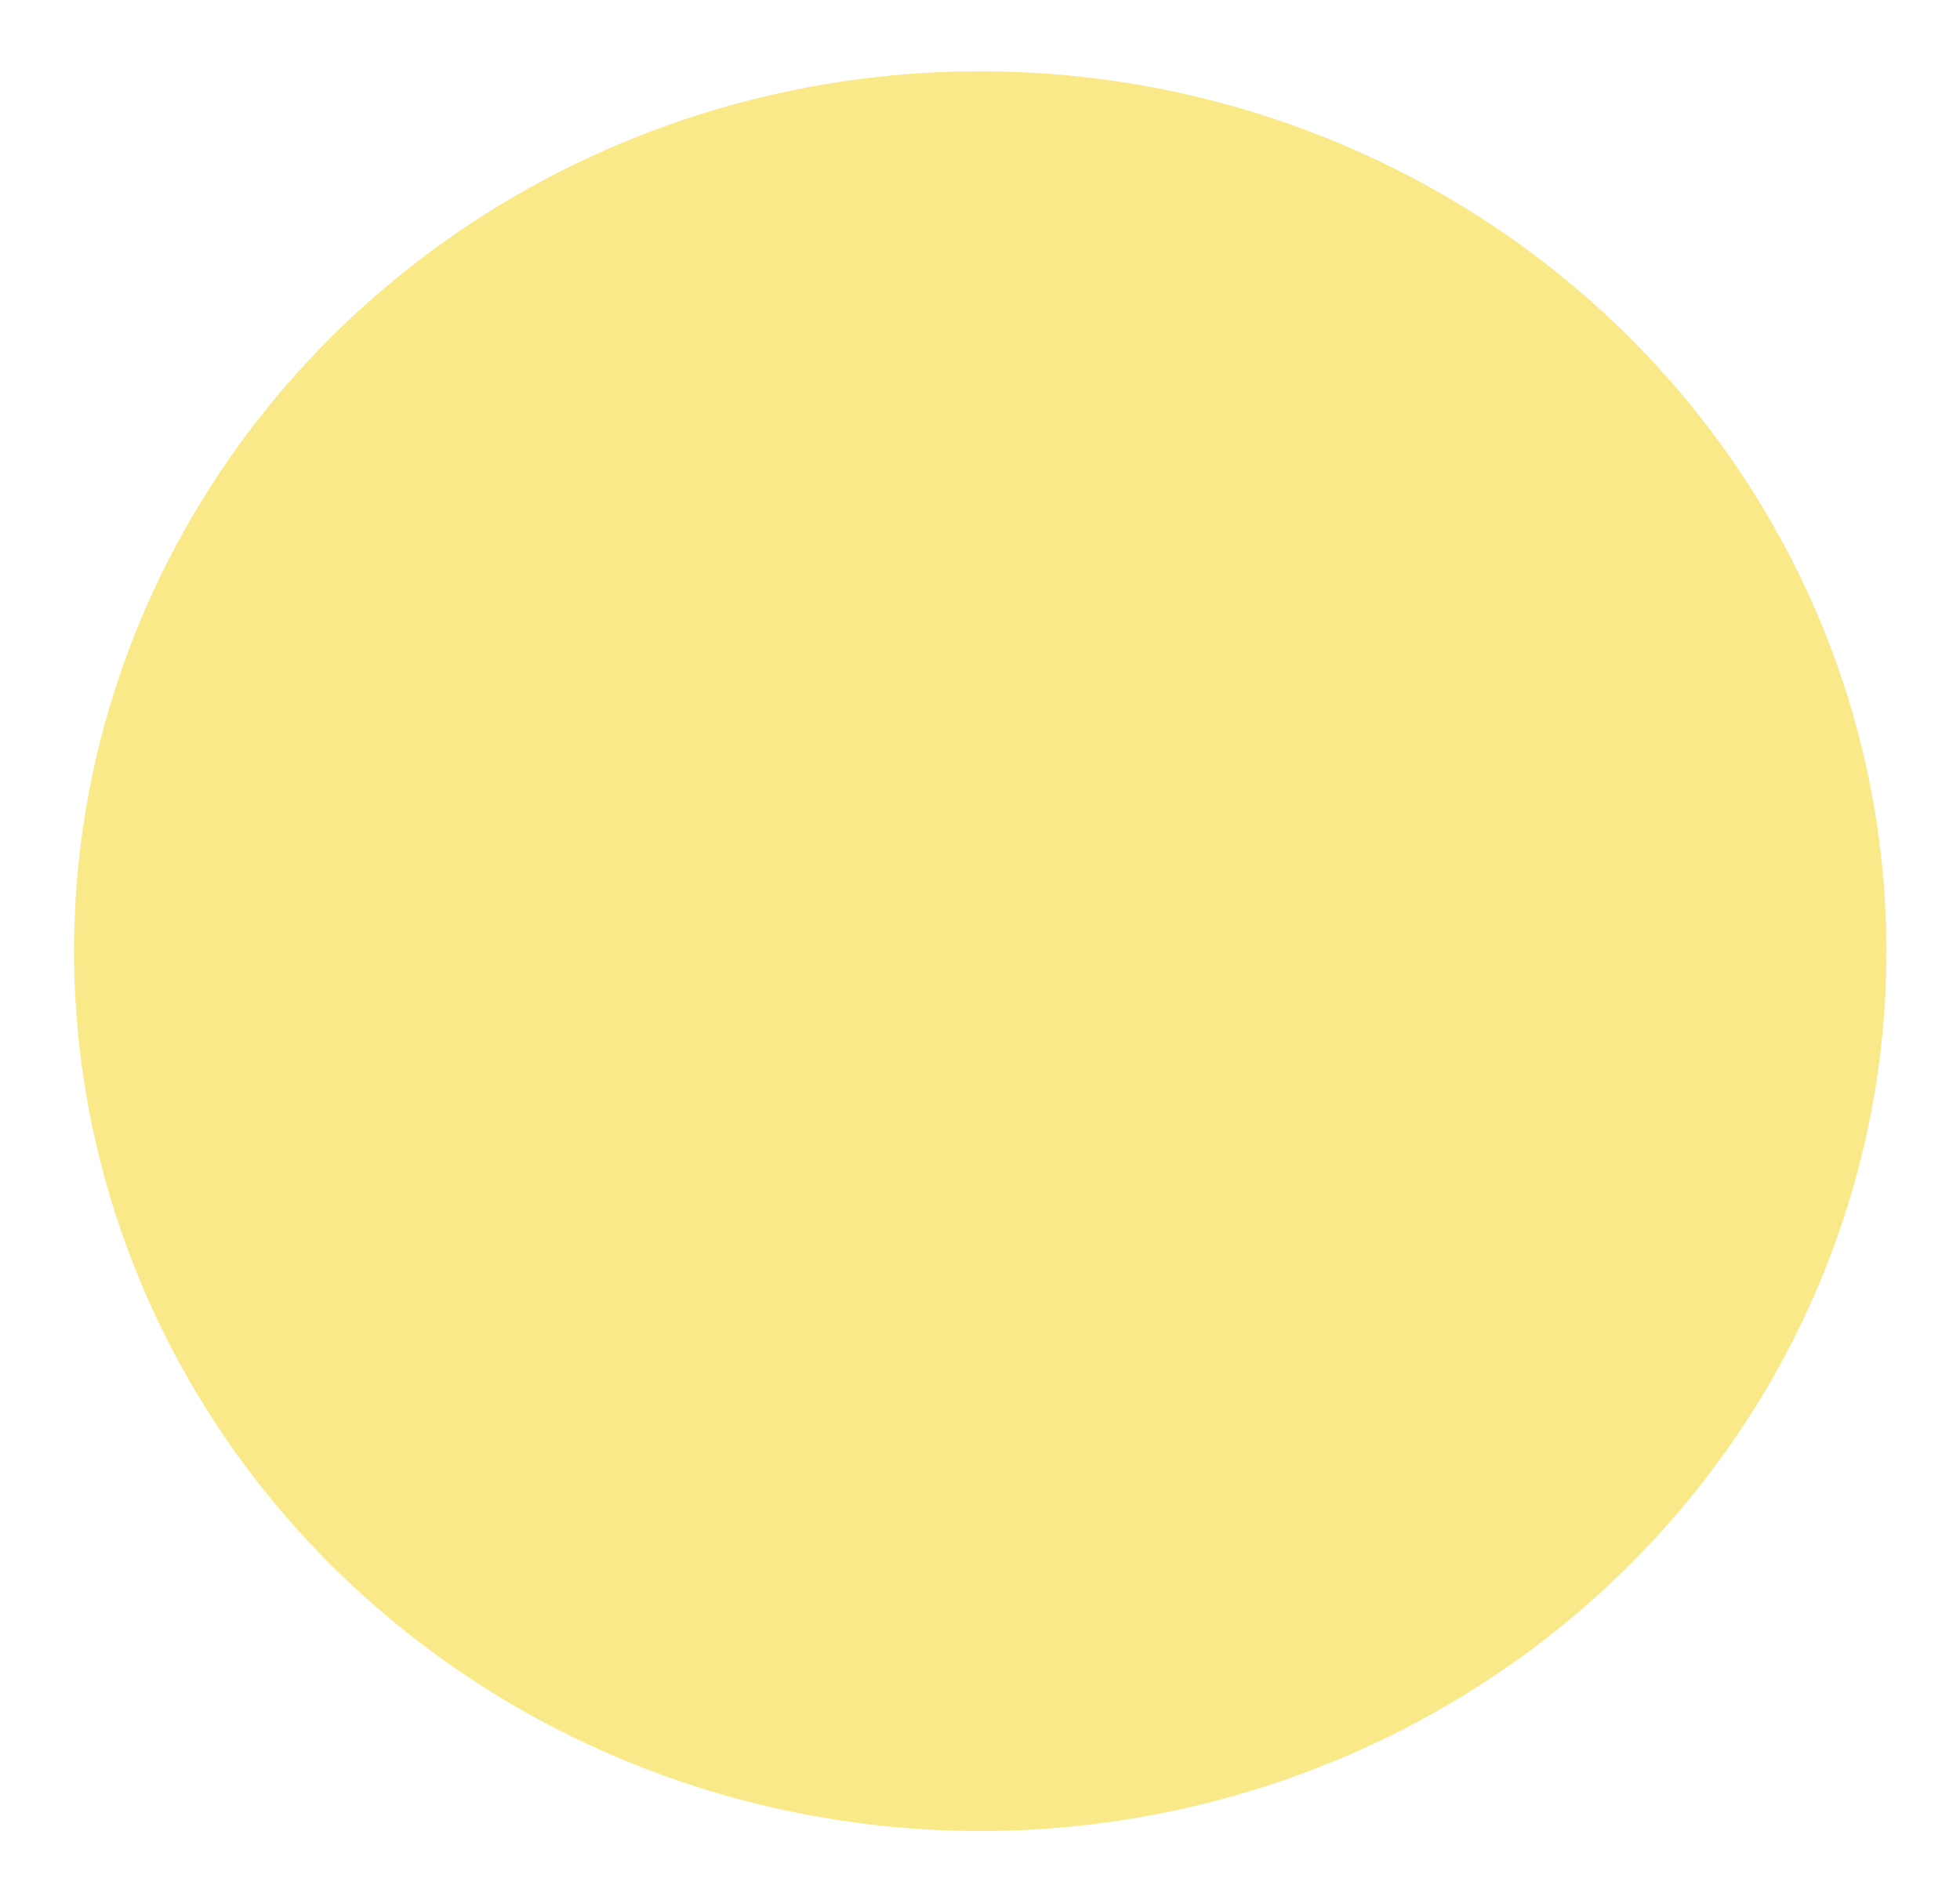 <svg width="24" height="23" viewBox="0 0 24 23" fill="none" xmlns="http://www.w3.org/2000/svg">
<path d="M23.099 11.601C23.109 13.733 22.468 15.819 21.257 17.596C20.046 19.374 18.319 20.763 16.295 21.587C14.272 22.412 12.042 22.635 9.887 22.228C7.733 21.822 5.751 20.804 4.192 19.304C2.633 17.804 1.568 15.889 1.13 13.8C0.692 11.712 0.901 9.544 1.731 7.571C2.562 5.598 3.976 3.909 5.795 2.717C7.614 1.524 9.756 0.883 11.951 0.873C14.894 0.86 17.722 1.983 19.812 3.995C21.903 6.007 23.085 8.743 23.099 11.601Z" fill="#F9E988"/>
</svg>
